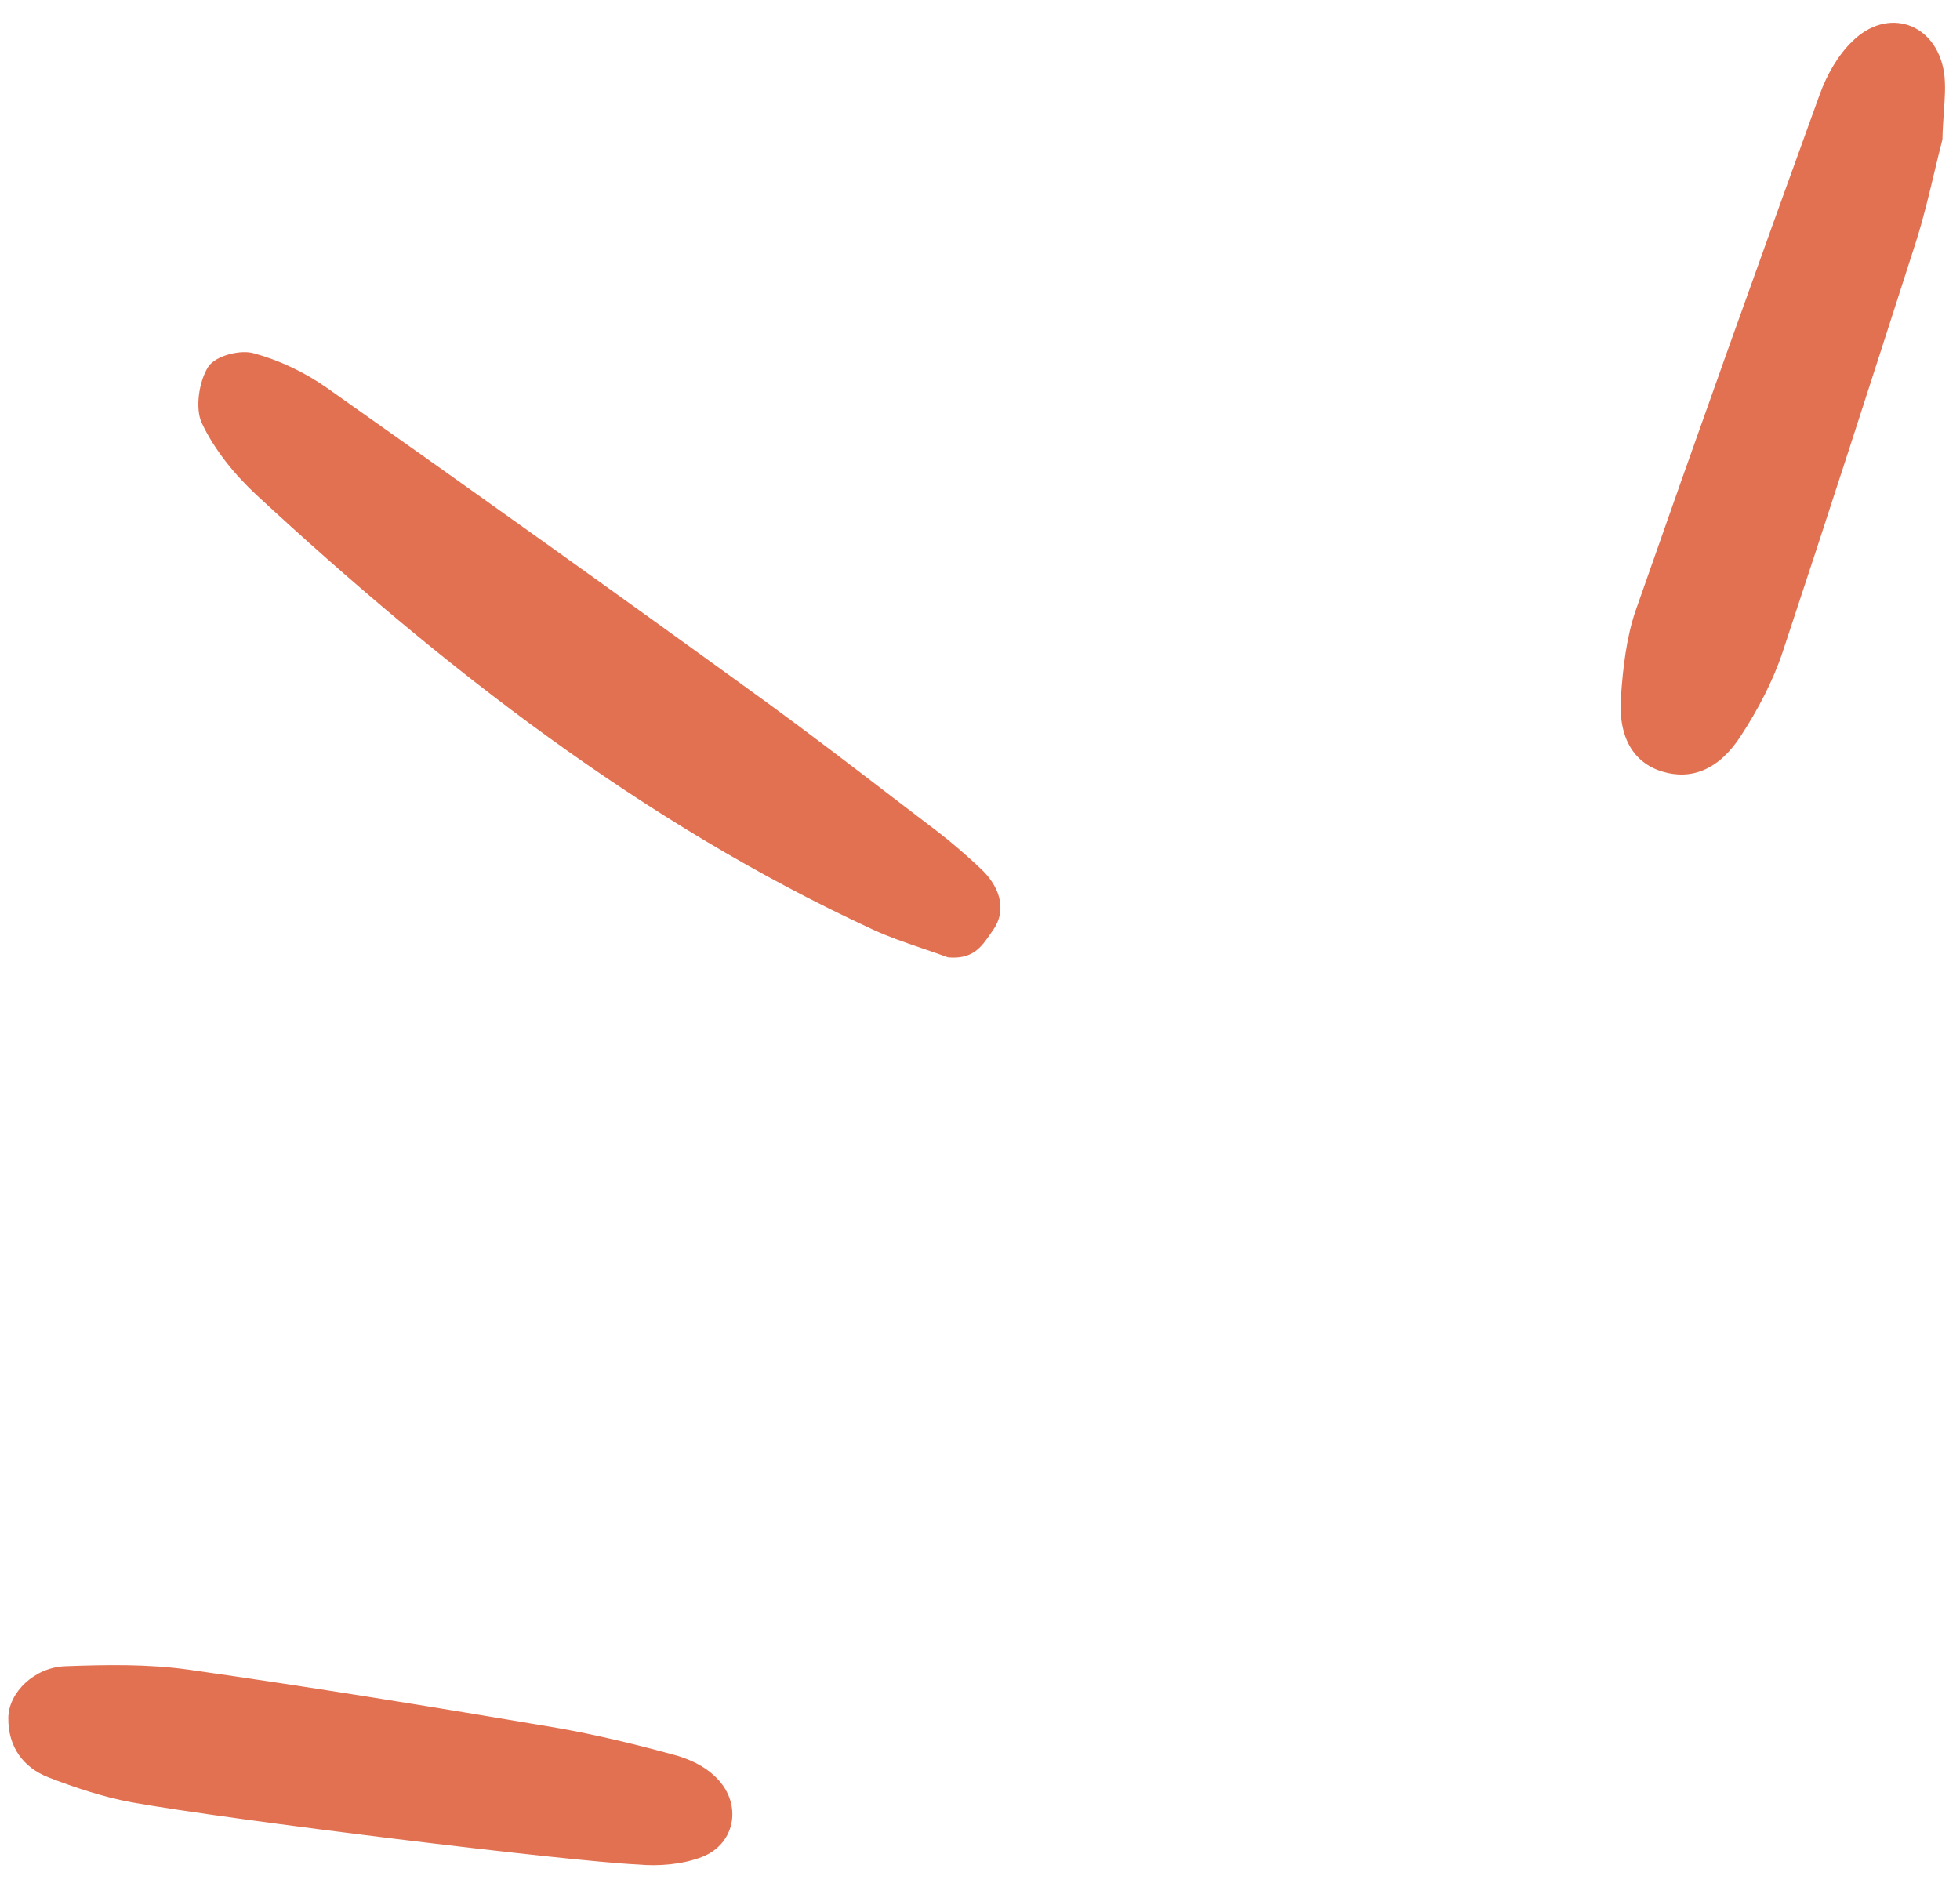 <svg width="51" height="49" viewBox="0 0 51 49" fill="none" xmlns="http://www.w3.org/2000/svg">
<path fill-rule="evenodd" clip-rule="evenodd" d="M1.253 46.249C1.961 46.523 2.689 46.764 3.426 46.901C6.031 47.368 14.818 48.441 16.597 48.519C17.135 48.569 17.746 48.521 18.258 48.326C19.168 47.977 19.333 46.883 18.582 46.206C18.318 45.956 17.951 45.784 17.594 45.681C16.551 45.394 15.506 45.141 14.454 44.957C11.281 44.421 8.09 43.9 4.909 43.45C3.854 43.3 2.768 43.321 1.695 43.36C0.895 43.39 0.228 44.039 0.216 44.697C0.207 45.477 0.622 46 1.253 46.249ZM23.983 24.674L23.983 24.674C23.522 24.516 23.107 24.374 22.704 24.186C16.72 21.419 11.536 17.381 6.671 12.878C6.103 12.348 5.577 11.704 5.251 11.009C5.075 10.636 5.172 9.93 5.419 9.544C5.609 9.255 6.257 9.093 6.605 9.194C7.271 9.375 7.941 9.692 8.52 10.103C12.349 12.807 16.16 15.527 19.952 18.279C21.06 19.087 22.155 19.926 23.248 20.764L23.248 20.764C23.552 20.996 23.855 21.229 24.159 21.46C24.63 21.811 25.082 22.193 25.501 22.589C25.98 23.025 26.232 23.645 25.839 24.204C25.814 24.239 25.789 24.275 25.765 24.311C25.534 24.645 25.309 24.972 24.668 24.913C24.427 24.826 24.2 24.748 23.983 24.674ZM50.543 3.627C50.473 3.897 50.405 4.183 50.334 4.478C50.195 5.065 50.047 5.686 49.855 6.289L49.855 6.29C48.709 9.857 47.562 13.424 46.384 16.971C46.126 17.741 45.734 18.481 45.299 19.147C44.723 20.043 44.001 20.304 43.257 20.079C42.512 19.855 42.096 19.196 42.179 18.117C42.23 17.38 42.32 16.595 42.553 15.909C44.125 11.415 45.731 6.924 47.352 2.452C47.534 1.952 47.819 1.443 48.193 1.081C49.111 0.166 50.381 0.594 50.585 1.889C50.63 2.209 50.606 2.551 50.579 2.928L50.579 2.928L50.579 2.928C50.564 3.148 50.547 3.38 50.543 3.627Z" fill="#E27152"/>
</svg>
